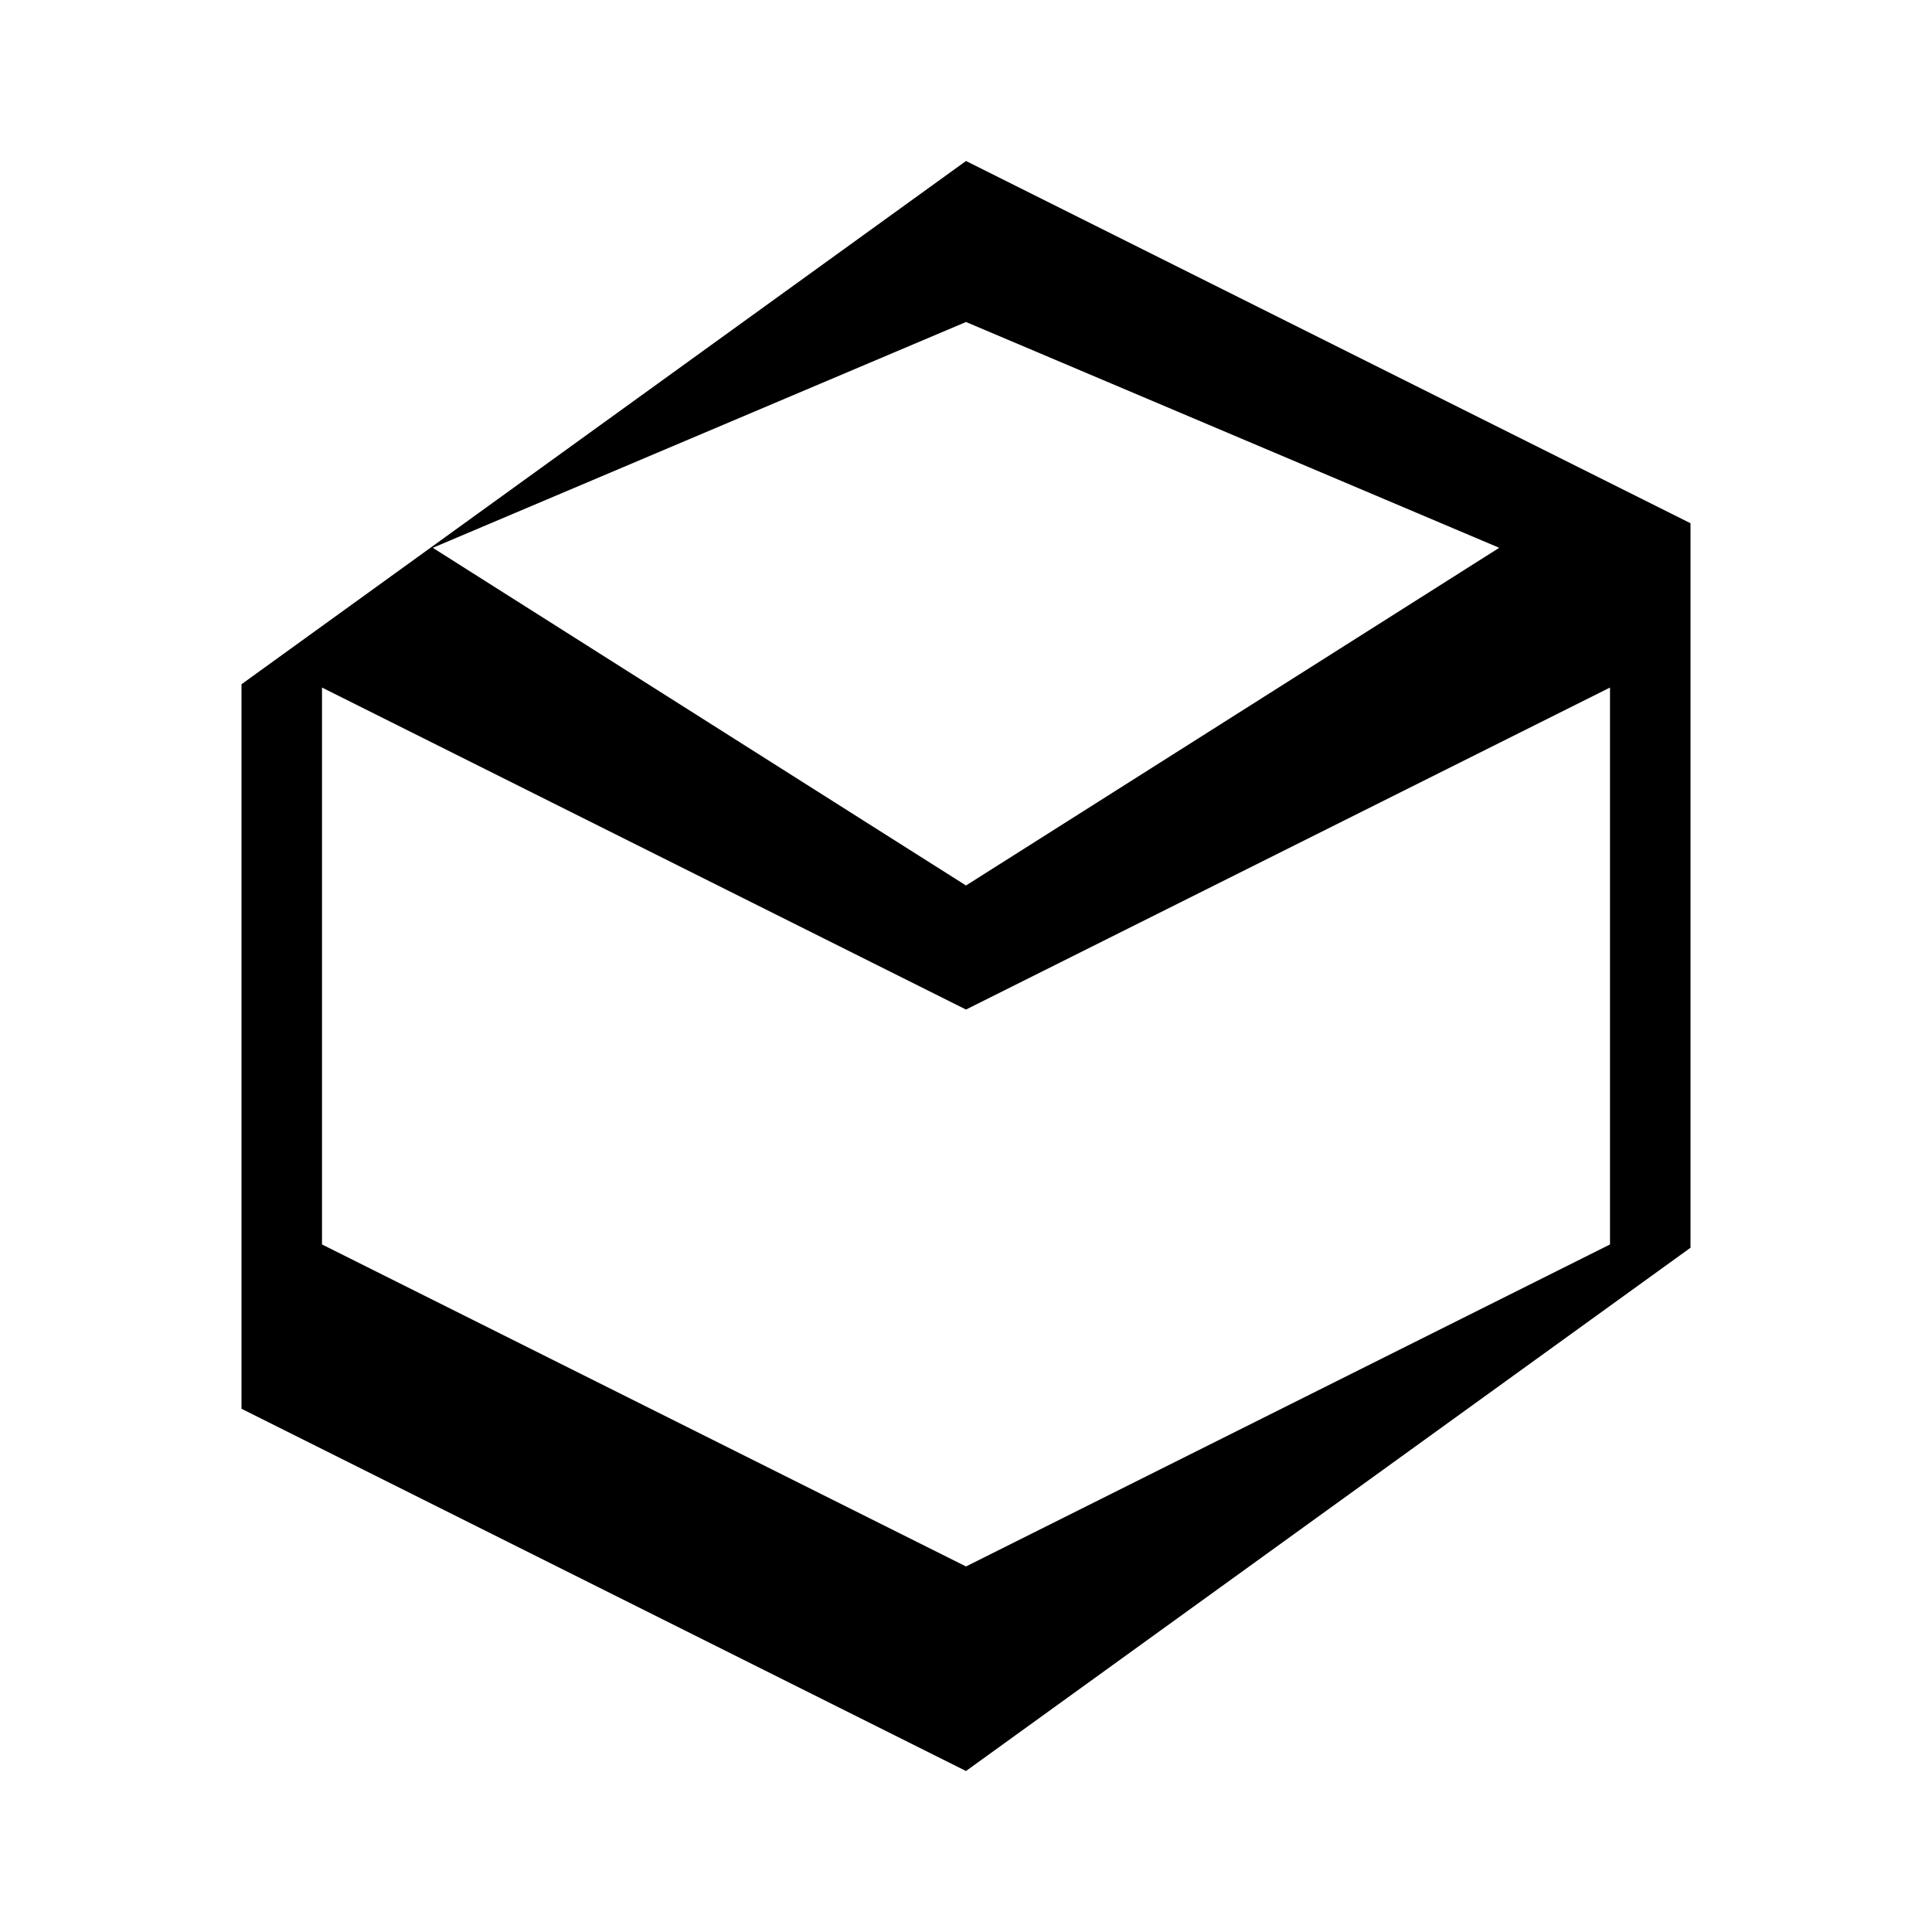 <svg xmlns="http://www.w3.org/2000/svg" viewBox="0 0 24 24" class="icon icon-perspective-cube">
    <path d="M12 2l9 4.5v9L12 22l-9-4.5v-9L12 2zm0 2L5.376 6.805 12 11l6.624-4.195L12 4zM4 8.541v6.918l8 4v-6.918l-8-4zm16 0v6.918l-8 4v-6.918l8-4z" fill-rule="evenodd" clip-rule="evenodd"/>
</svg>